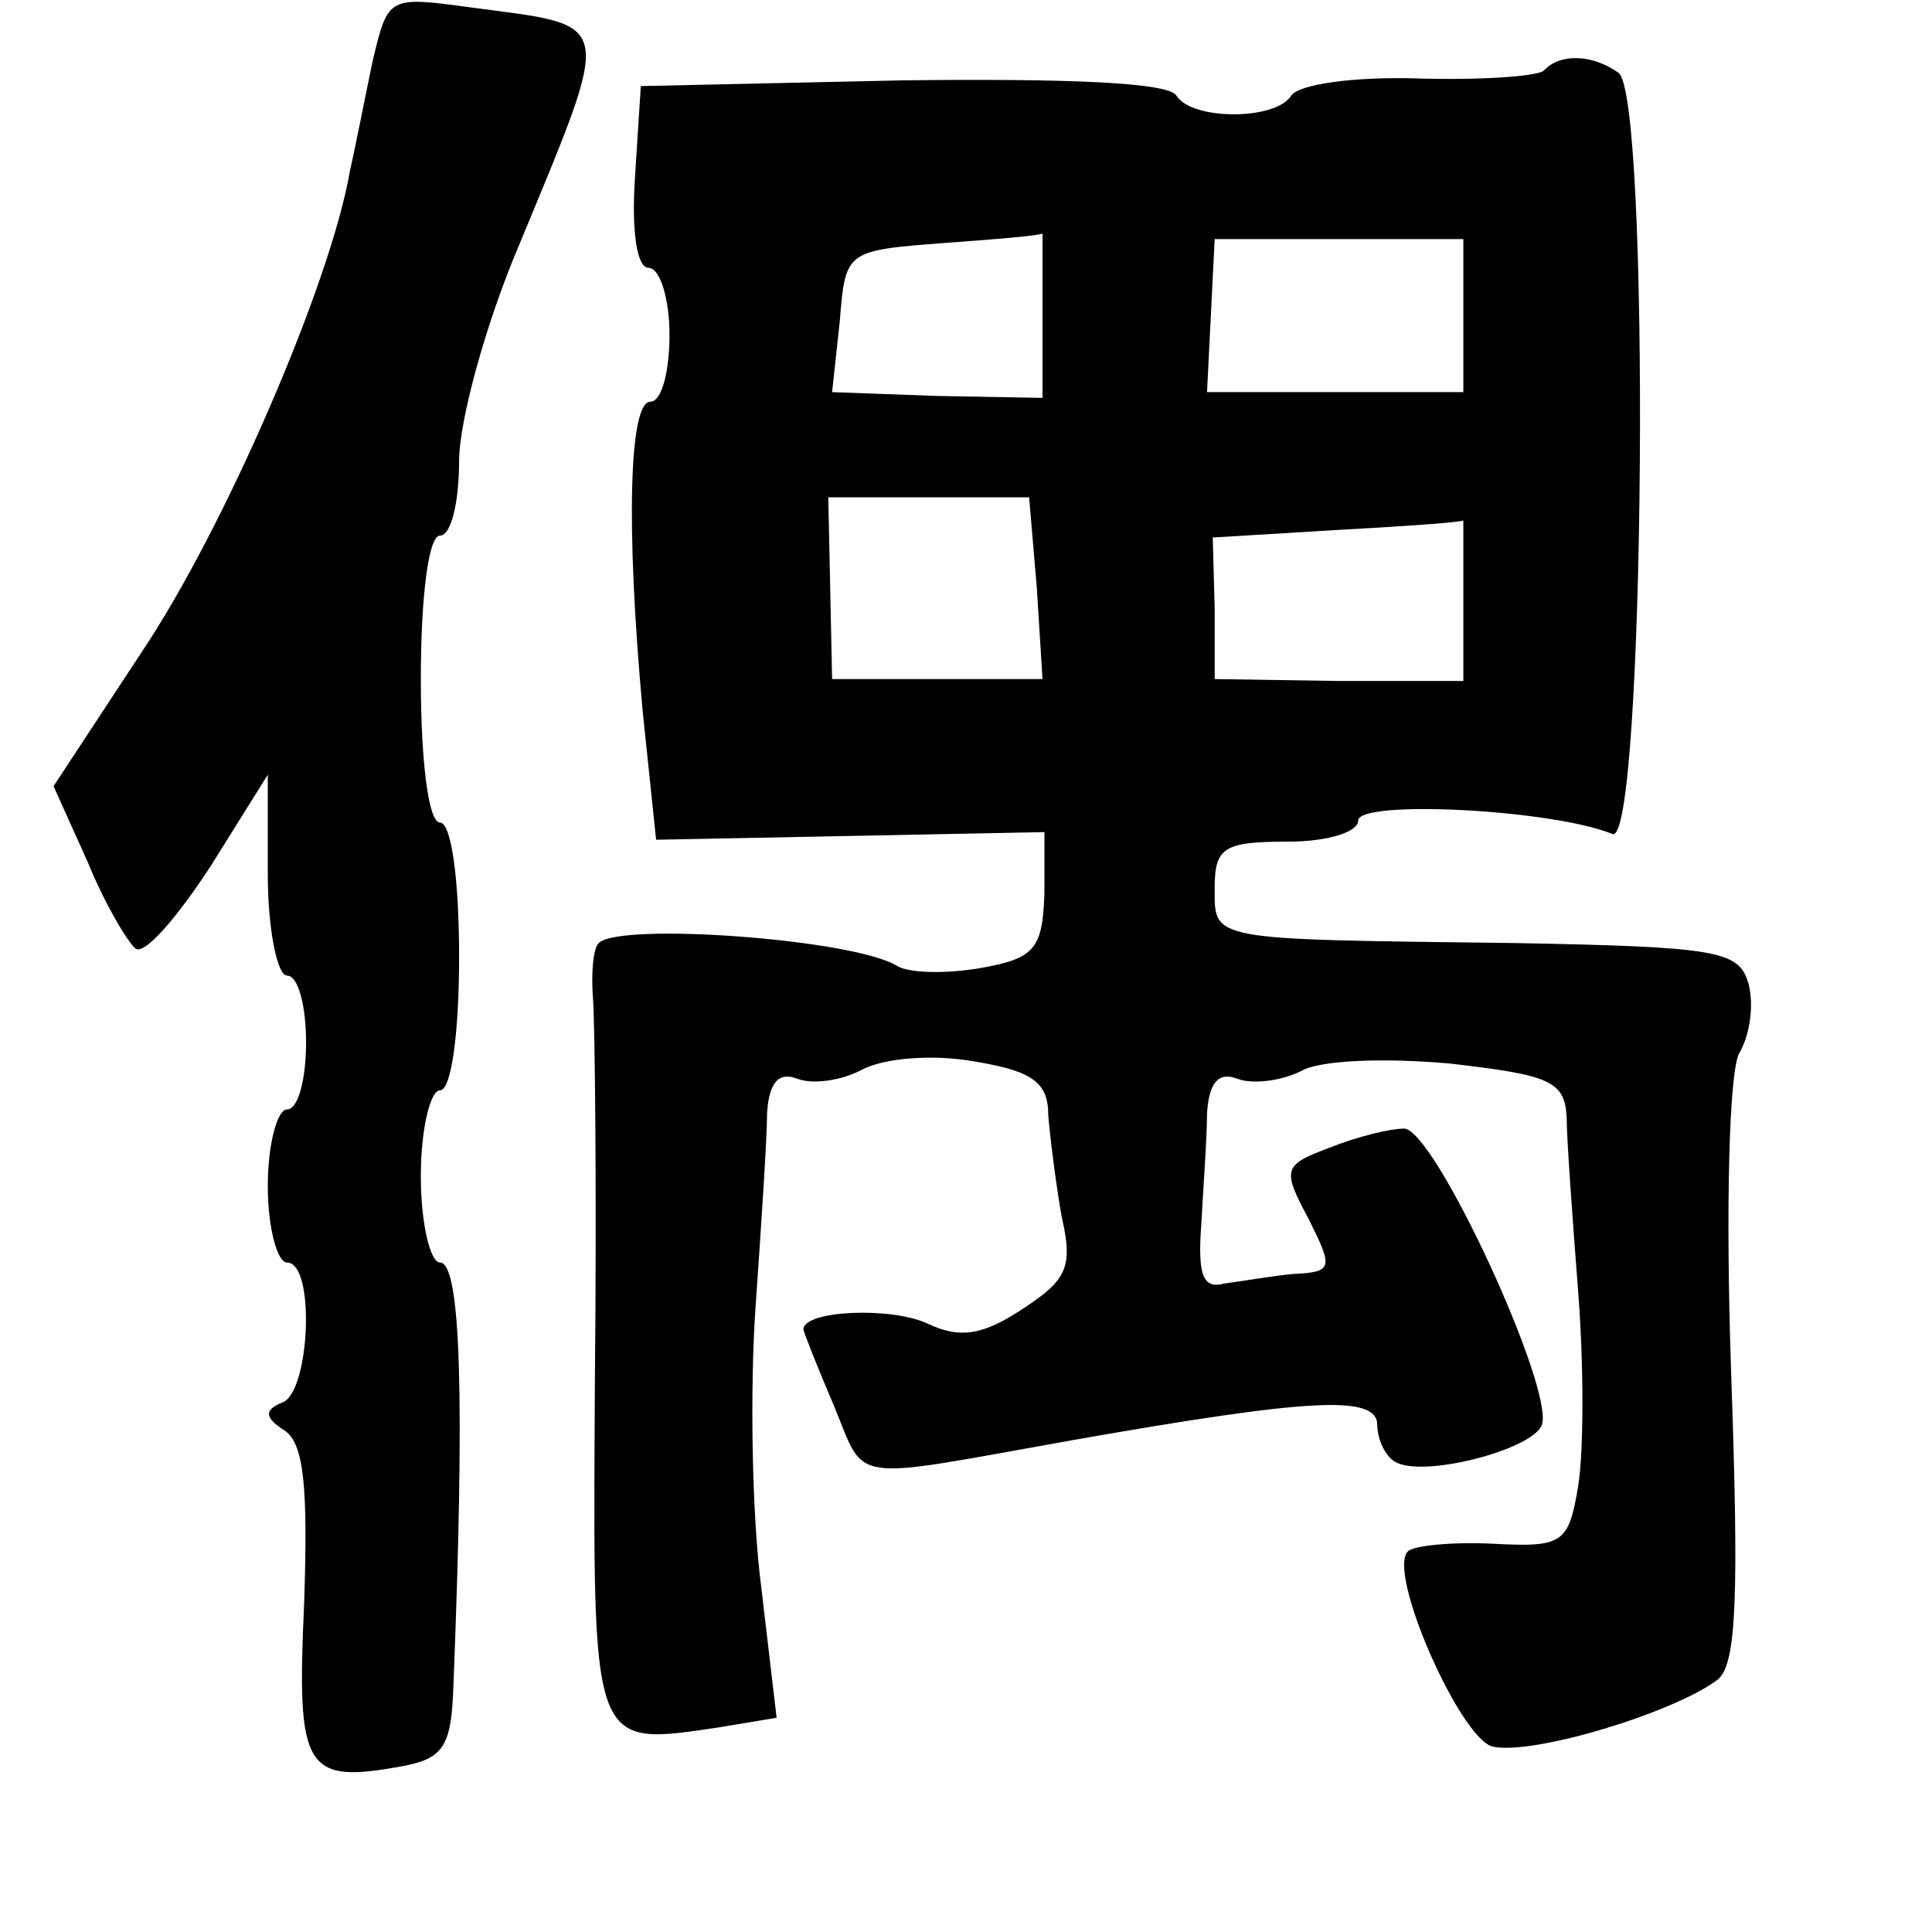 <?xml version="1.0" standalone="no"?>
<!DOCTYPE svg PUBLIC "-//W3C//DTD SVG 20010904//EN"
 "http://www.w3.org/TR/2001/REC-SVG-20010904/DTD/svg10.dtd">
<svg version="1.0" xmlns="http://www.w3.org/2000/svg"
 width="101pt" height="101pt" viewBox="0 0 101 101"
 preserveAspectRatio="xMidYMid meet">
<g transform="translate(0,101) scale(0.1,-0.1)"
fill="#000000" stroke="none">
<path d="M195 979 c-4 -19 -9 -45 -12 -58 -10 -59 -66 -188 -109 -252 l-46
-70 18 -40 c9 -22 21 -42 25 -45 5 -3 22 17 39 43 l30 48 0 -52 c0 -29 5 -53
10 -53 6 0 10 -16 10 -35 0 -19 -4 -35 -10 -35 -5 0 -10 -18 -10 -40 0 -22 5
-40 10 -40 15 0 12 -67 -2 -73 -10 -4 -10 -8 1 -15 10 -7 12 -30 10 -90 -4
-88 0 -95 53 -85 20 4 24 11 25 41 6 151 4 222 -7 222 -5 0 -10 20 -10 45 0
25 5 45 10 45 6 0 10 30 10 70 0 40 -4 70 -10 70 -6 0 -10 32 -10 75 0 43 4
75 10 75 6 0 10 18 10 39 0 21 14 72 31 112 50 121 51 115 -24 125 -44 6 -44
6 -52 -27z"/>
<path d="M807 973 c-4 -3 -34 -5 -66 -4 -33 1 -62 -3 -66 -9 -8 -13 -52 -13
-60 0 -4 7 -58 9 -143 8 l-137 -3 -3 -47 c-2 -29 1 -48 7 -48 6 0 11 -16 11
-35 0 -19 -4 -35 -10 -35 -11 0 -13 -64 -4 -162 l7 -67 102 2 101 2 0 -32 c-1
-29 -5 -34 -33 -39 -17 -3 -37 -3 -44 1 -22 14 -145 23 -156 12 -3 -3 -4 -16
-3 -29 1 -13 2 -102 1 -199 -1 -195 -3 -192 65 -182 l30 5 -8 68 c-5 38 -6
104 -3 147 3 43 6 88 6 101 1 16 6 22 16 18 8 -3 23 -1 34 5 12 6 37 8 59 4
30 -5 38 -11 38 -28 1 -12 4 -36 7 -53 6 -26 3 -33 -20 -48 -21 -14 -33 -16
-50 -8 -19 9 -65 7 -65 -3 0 -1 7 -19 16 -40 17 -41 6 -39 124 -18 125 22 160
24 160 8 0 -7 4 -16 9 -19 14 -9 72 6 77 19 7 18 -56 155 -72 155 -7 0 -24 -4
-39 -10 -24 -9 -25 -11 -11 -37 13 -26 13 -28 -8 -29 -11 -1 -28 -4 -36 -5
-11 -3 -14 4 -12 31 1 19 3 45 3 58 1 16 6 22 16 18 8 -3 23 -1 33 4 10 6 45
7 78 4 52 -6 60 -9 61 -28 0 -11 3 -52 6 -91 3 -38 3 -84 0 -102 -5 -30 -8
-32 -45 -30 -21 1 -41 -1 -44 -4 -11 -11 27 -97 44 -102 21 -5 96 18 118 35
10 8 11 45 7 160 -3 88 -1 156 4 167 6 10 8 26 5 37 -5 17 -16 19 -122 21
-161 2 -157 1 -157 29 0 21 5 24 38 24 21 0 37 5 37 11 0 11 101 6 133 -7 17
-6 20 388 3 398 -14 10 -31 10 -39 1z m-262 -127 l0 -44 -55 1 -55 2 4 37 c3
37 3 37 55 41 28 2 51 4 51 5 0 1 0 -18 0 -42z m220 -1 l0 -40 -67 0 -67 0 2
40 2 40 65 0 65 0 0 -40z m-223 -142 l3 -48 -55 0 -55 0 -1 48 -1 47 53 0 52
0 4 -47z m223 -6 l0 -43 -65 0 -65 1 0 37 -1 37 66 4 c36 2 65 4 65 5 0 1 0
-17 0 -41z"/>
</g>
</svg>

